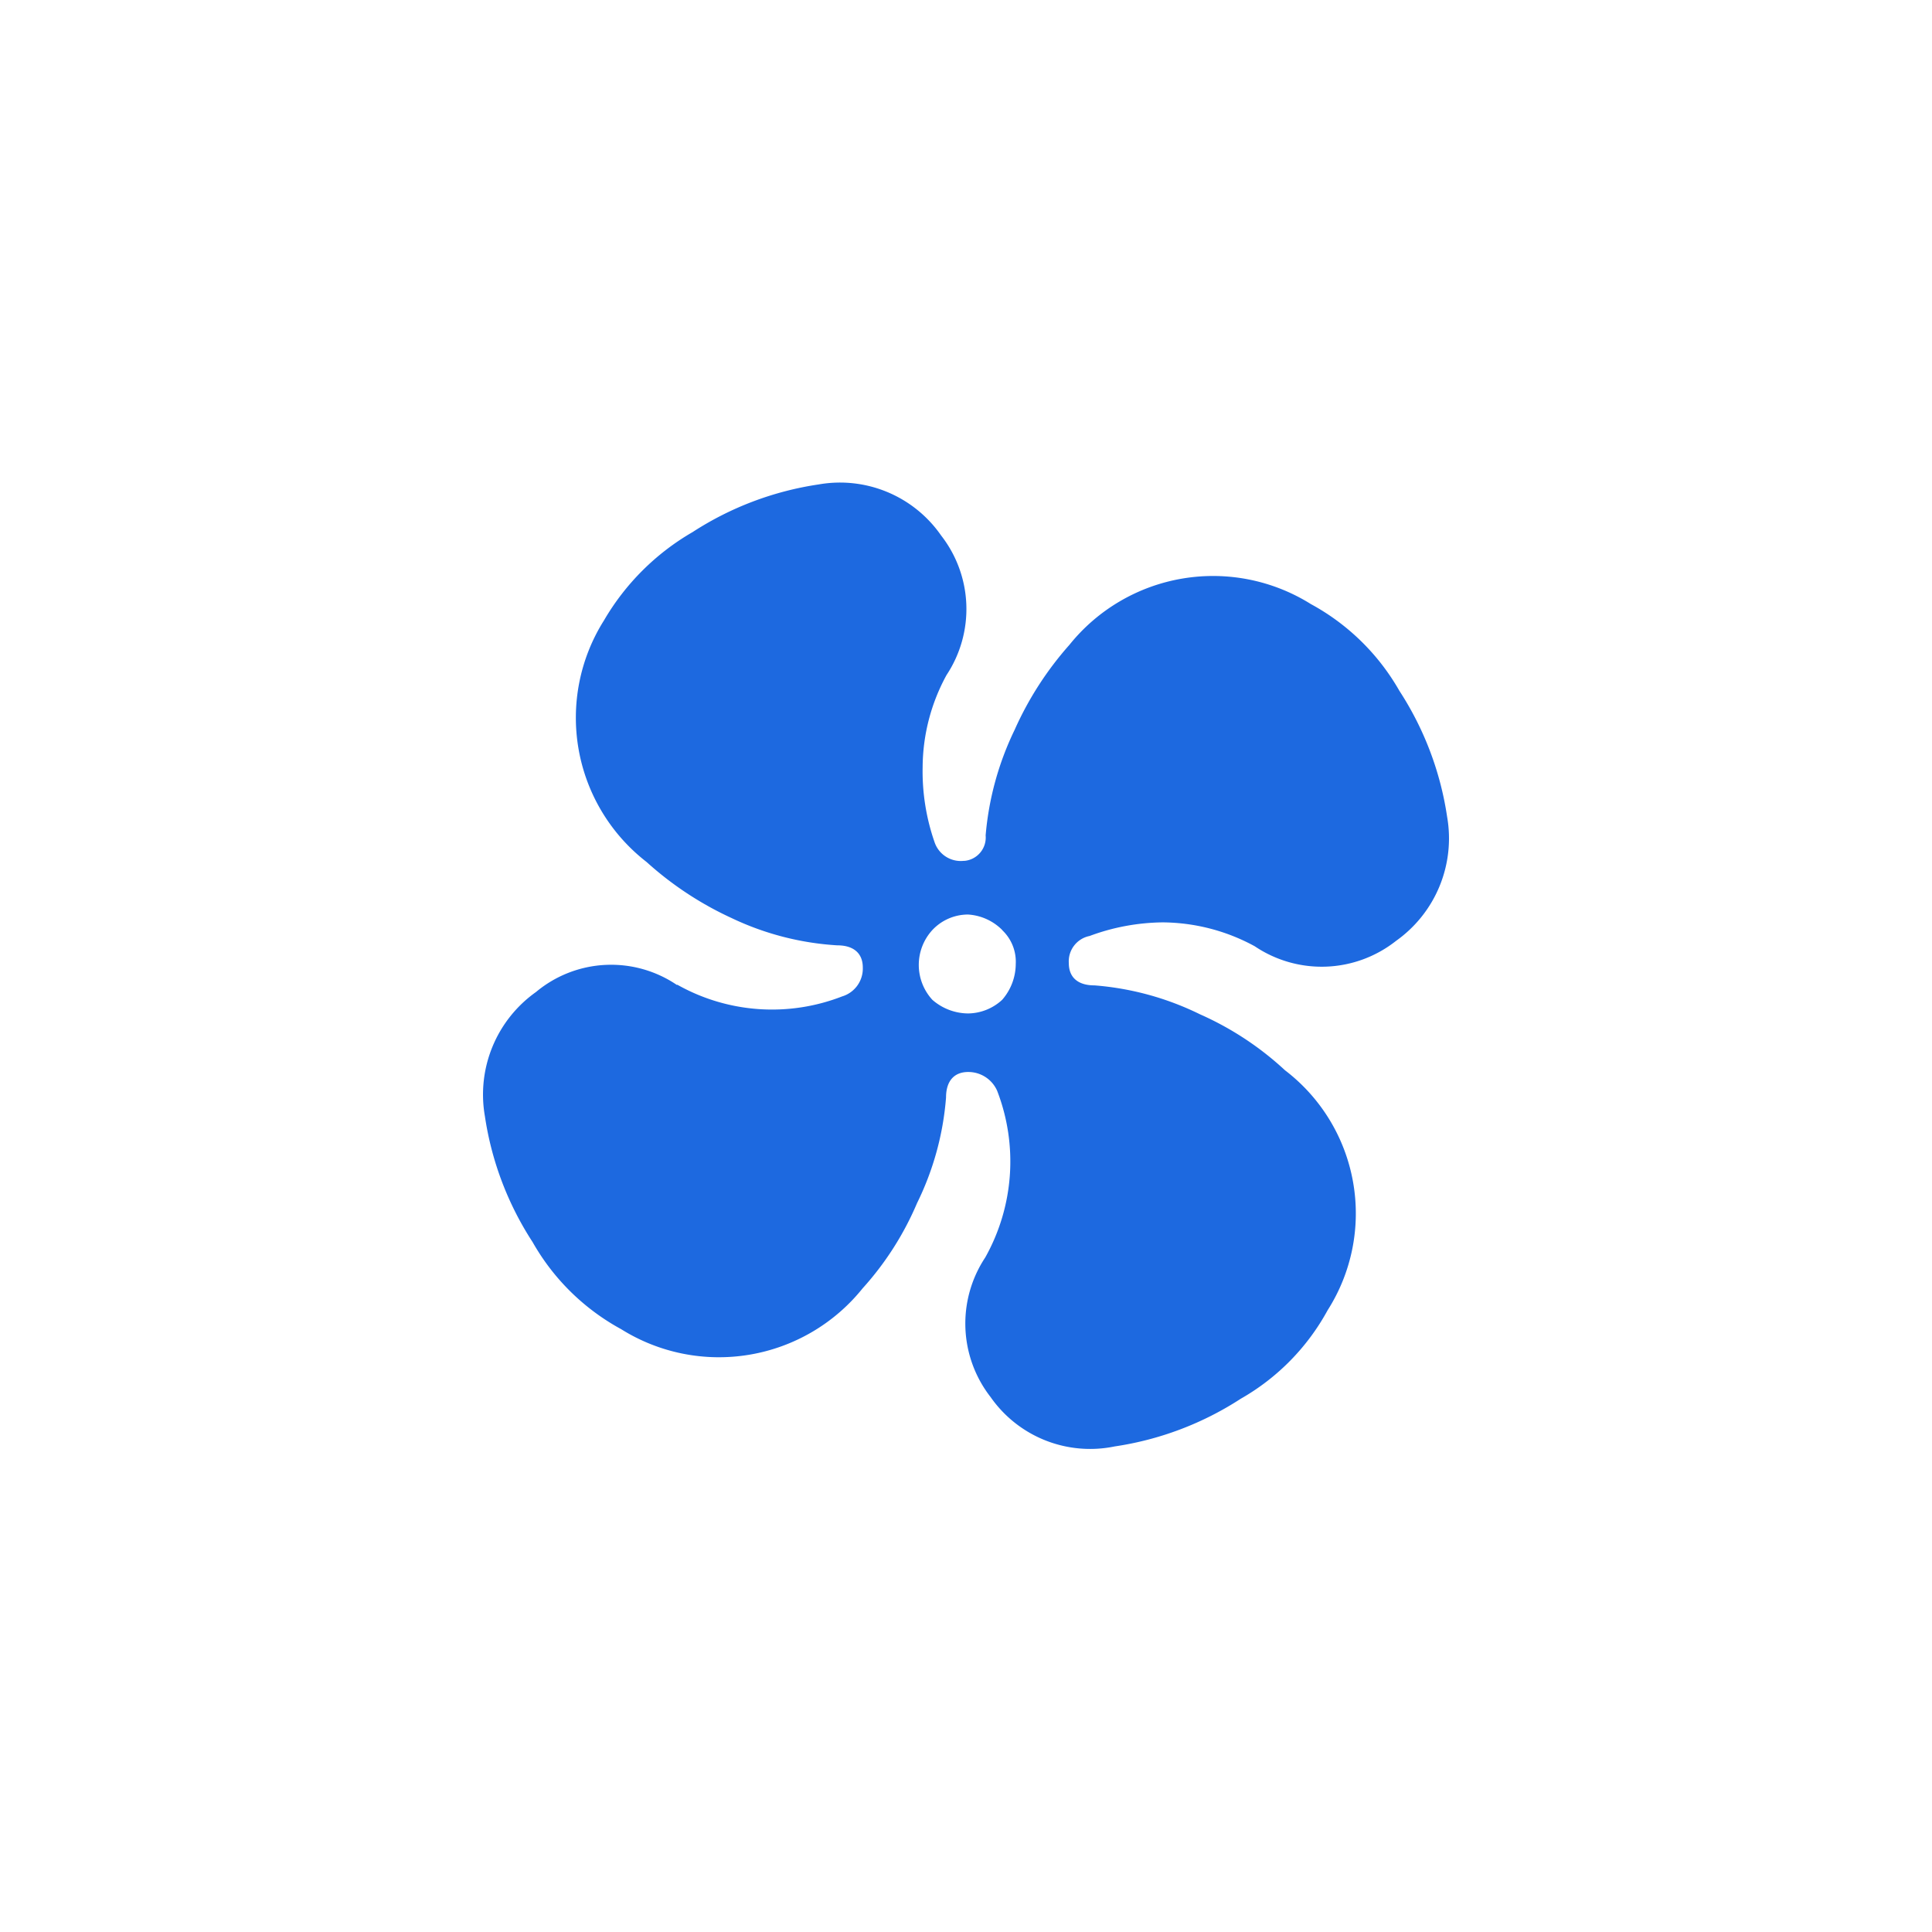 <svg xmlns="http://www.w3.org/2000/svg" xmlns:xlink="http://www.w3.org/1999/xlink" width="36" height="36" viewBox="0 0 36 36">
  <defs>
    <clipPath id="clip-icon-cooling-click">
      <rect width="36" height="36"/>
    </clipPath>
  </defs>
  <g id="icon-cooling-click" clip-path="url(#clip-icon-cooling-click)">
    <path id="路径_1592" data-name="路径 1592" d="M-48.38,36.358a2.184,2.184,0,0,0-2.633.127,2.342,2.342,0,0,0-.952,2.312,5.877,5.877,0,0,0,.889,2.347,4.207,4.207,0,0,0,1.65,1.623,3.434,3.434,0,0,0,4.5-.761,5.674,5.674,0,0,0,1.014-1.588,5.4,5.4,0,0,0,.54-1.967c0-.317.159-.476.412-.476a.587.587,0,0,1,.54.349,3.656,3.656,0,0,1-.222,3.108,2.228,2.228,0,0,0,.1,2.6,2.263,2.263,0,0,0,2.313.92,5.894,5.894,0,0,0,2.348-.888,4.221,4.221,0,0,0,1.619-1.649,3.357,3.357,0,0,0-.794-4.472A5.751,5.751,0,0,0-38.64,36.9a5.4,5.4,0,0,0-1.968-.539c-.317,0-.476-.159-.476-.412a.482.482,0,0,1,.386-.508,4.02,4.02,0,0,1,1.364-.254,3.631,3.631,0,0,1,1.714.445,2.233,2.233,0,0,0,2.633-.1,2.341,2.341,0,0,0,.952-2.312,5.883,5.883,0,0,0-.889-2.347,4.212,4.212,0,0,0-1.65-1.617,3.434,3.434,0,0,0-4.5.761A6.158,6.158,0,0,0-42.094,31.6a5.586,5.586,0,0,0-.54,1.966.437.437,0,0,1-.394.475h-.018a.515.515,0,0,1-.54-.349,4.013,4.013,0,0,1-.222-1.4,3.616,3.616,0,0,1,.445-1.713,2.228,2.228,0,0,0-.1-2.6,2.293,2.293,0,0,0-2.284-.952,5.9,5.9,0,0,0-2.348.888,4.547,4.547,0,0,0-1.651,1.646,3.4,3.4,0,0,0,.793,4.5,6.26,6.26,0,0,0,1.586,1.046,5.316,5.316,0,0,0,1.968.508c.317,0,.476.159.476.412a.542.542,0,0,1-.386.54,3.6,3.6,0,0,1-3.077-.222m6.06-1.014a.811.811,0,0,1,.253.633,1.023,1.023,0,0,1-.253.666.949.949,0,0,1-.635.254,1.023,1.023,0,0,1-.666-.254.962.962,0,0,1,0-1.3.911.911,0,0,1,.666-.289.984.984,0,0,1,.639.291Z" transform="translate(61 -18)" fill="#1d69e0"/>
  </g>
</svg>
